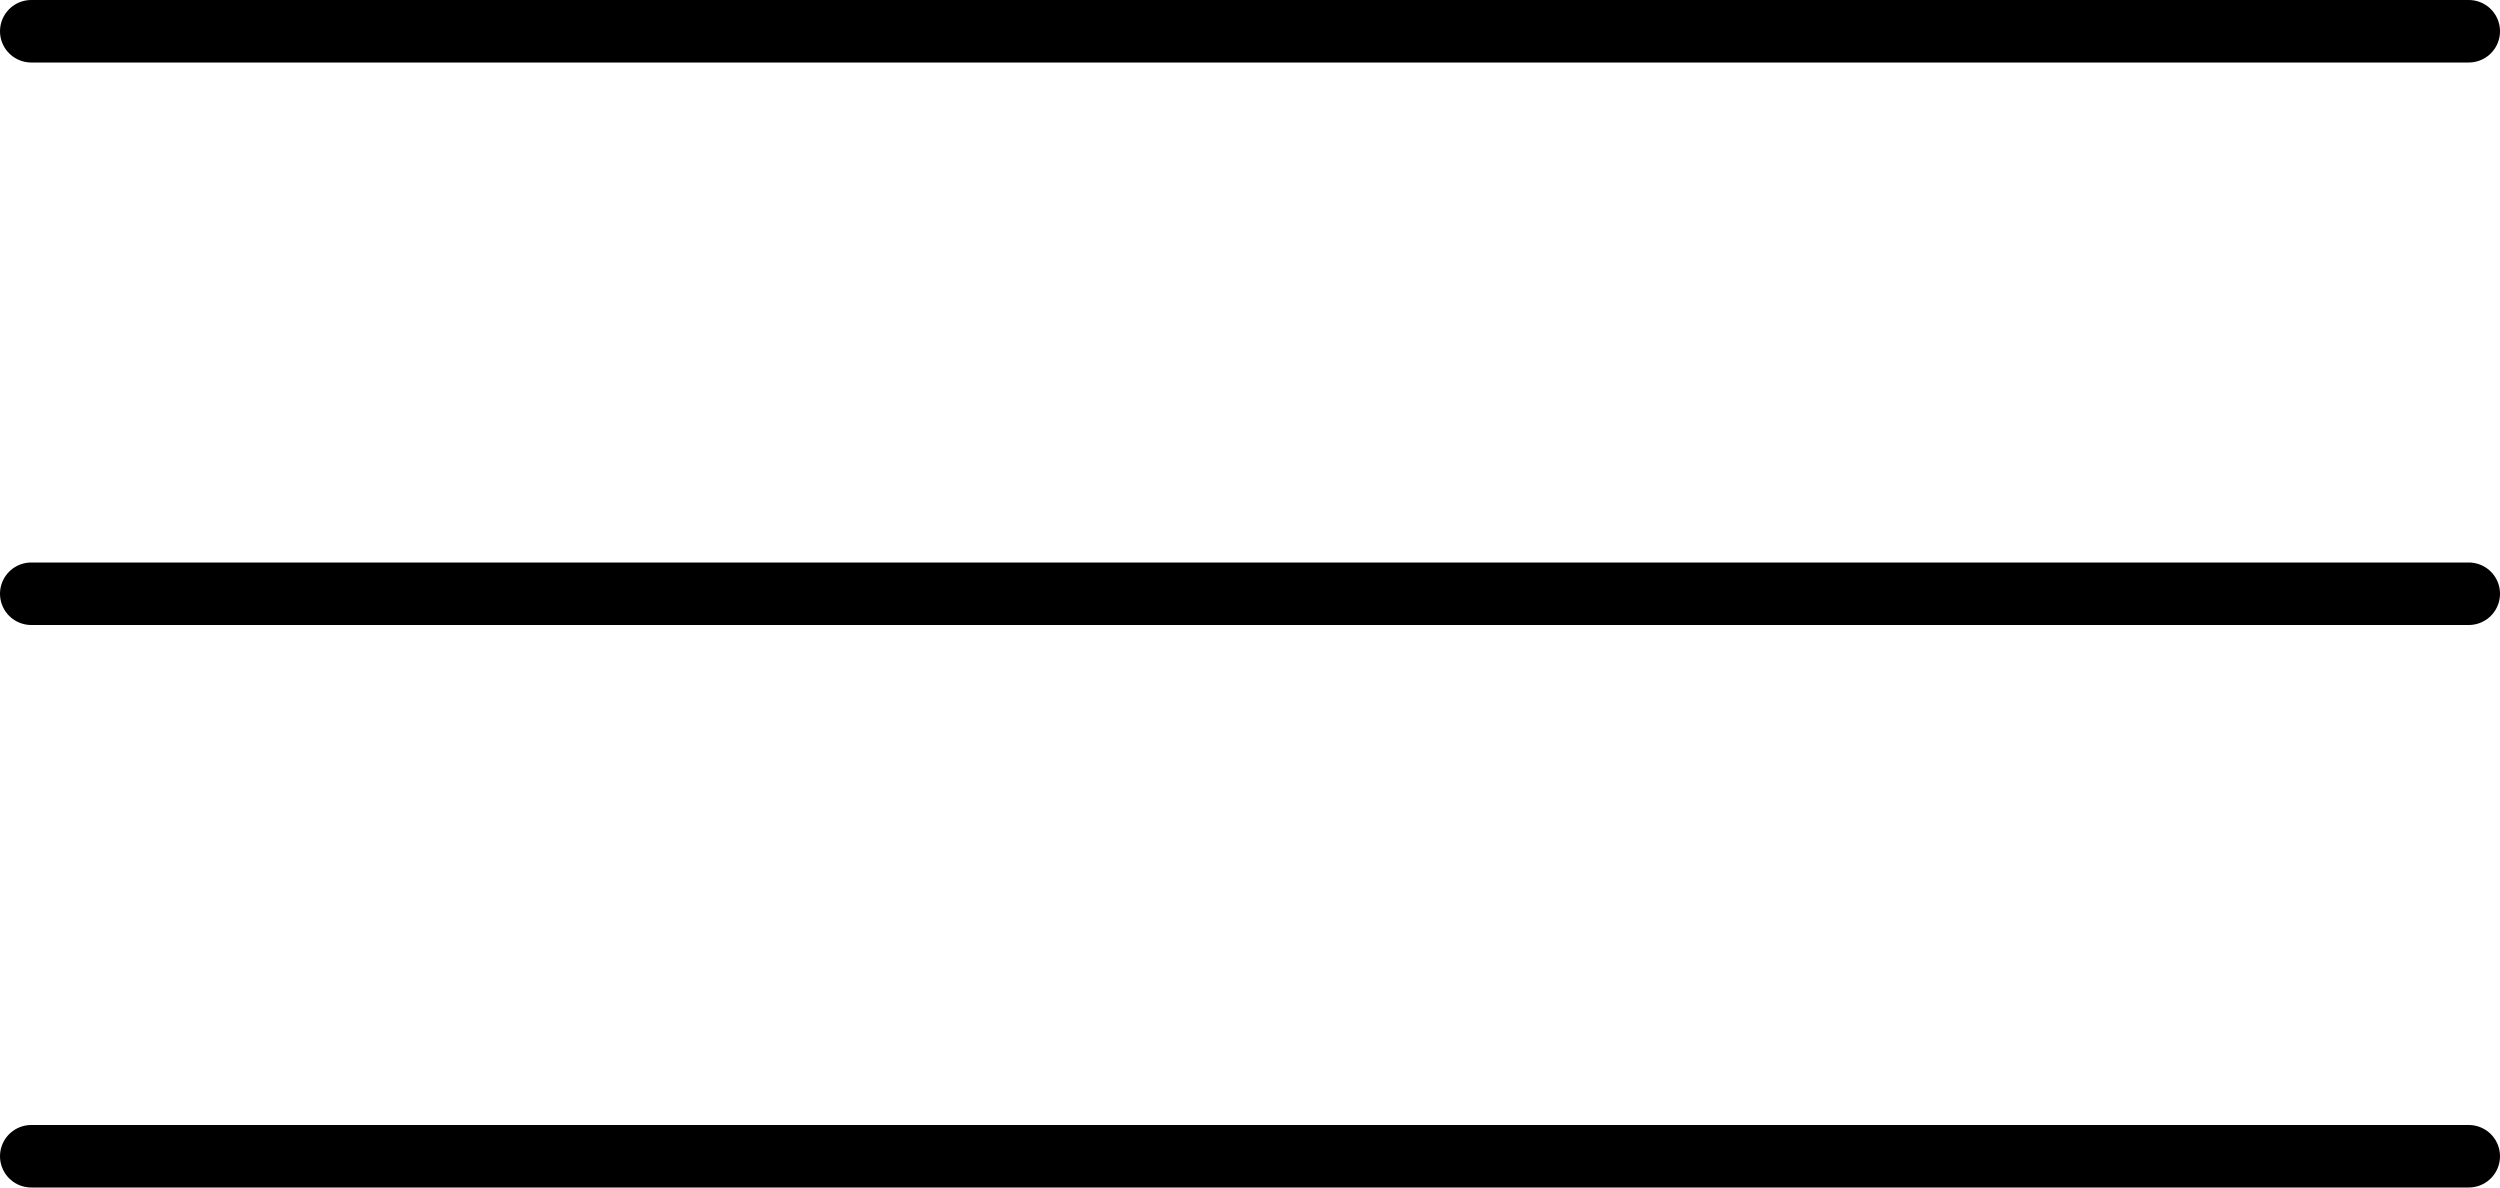 <svg width="40" height="19" viewBox="0 0 40 19" fill="none" xmlns="http://www.w3.org/2000/svg">
<line x1="0.5" y1="0.5" x2="39.5" y2="0.5" stroke="black" stroke-linecap="round"/>
<line x1="0.5" y1="9.5" x2="39.5" y2="9.5" stroke="black" stroke-linecap="round"/>
<line x1="0.5" y1="18.5" x2="39.5" y2="18.5" stroke="black" stroke-linecap="round"/>
</svg>
